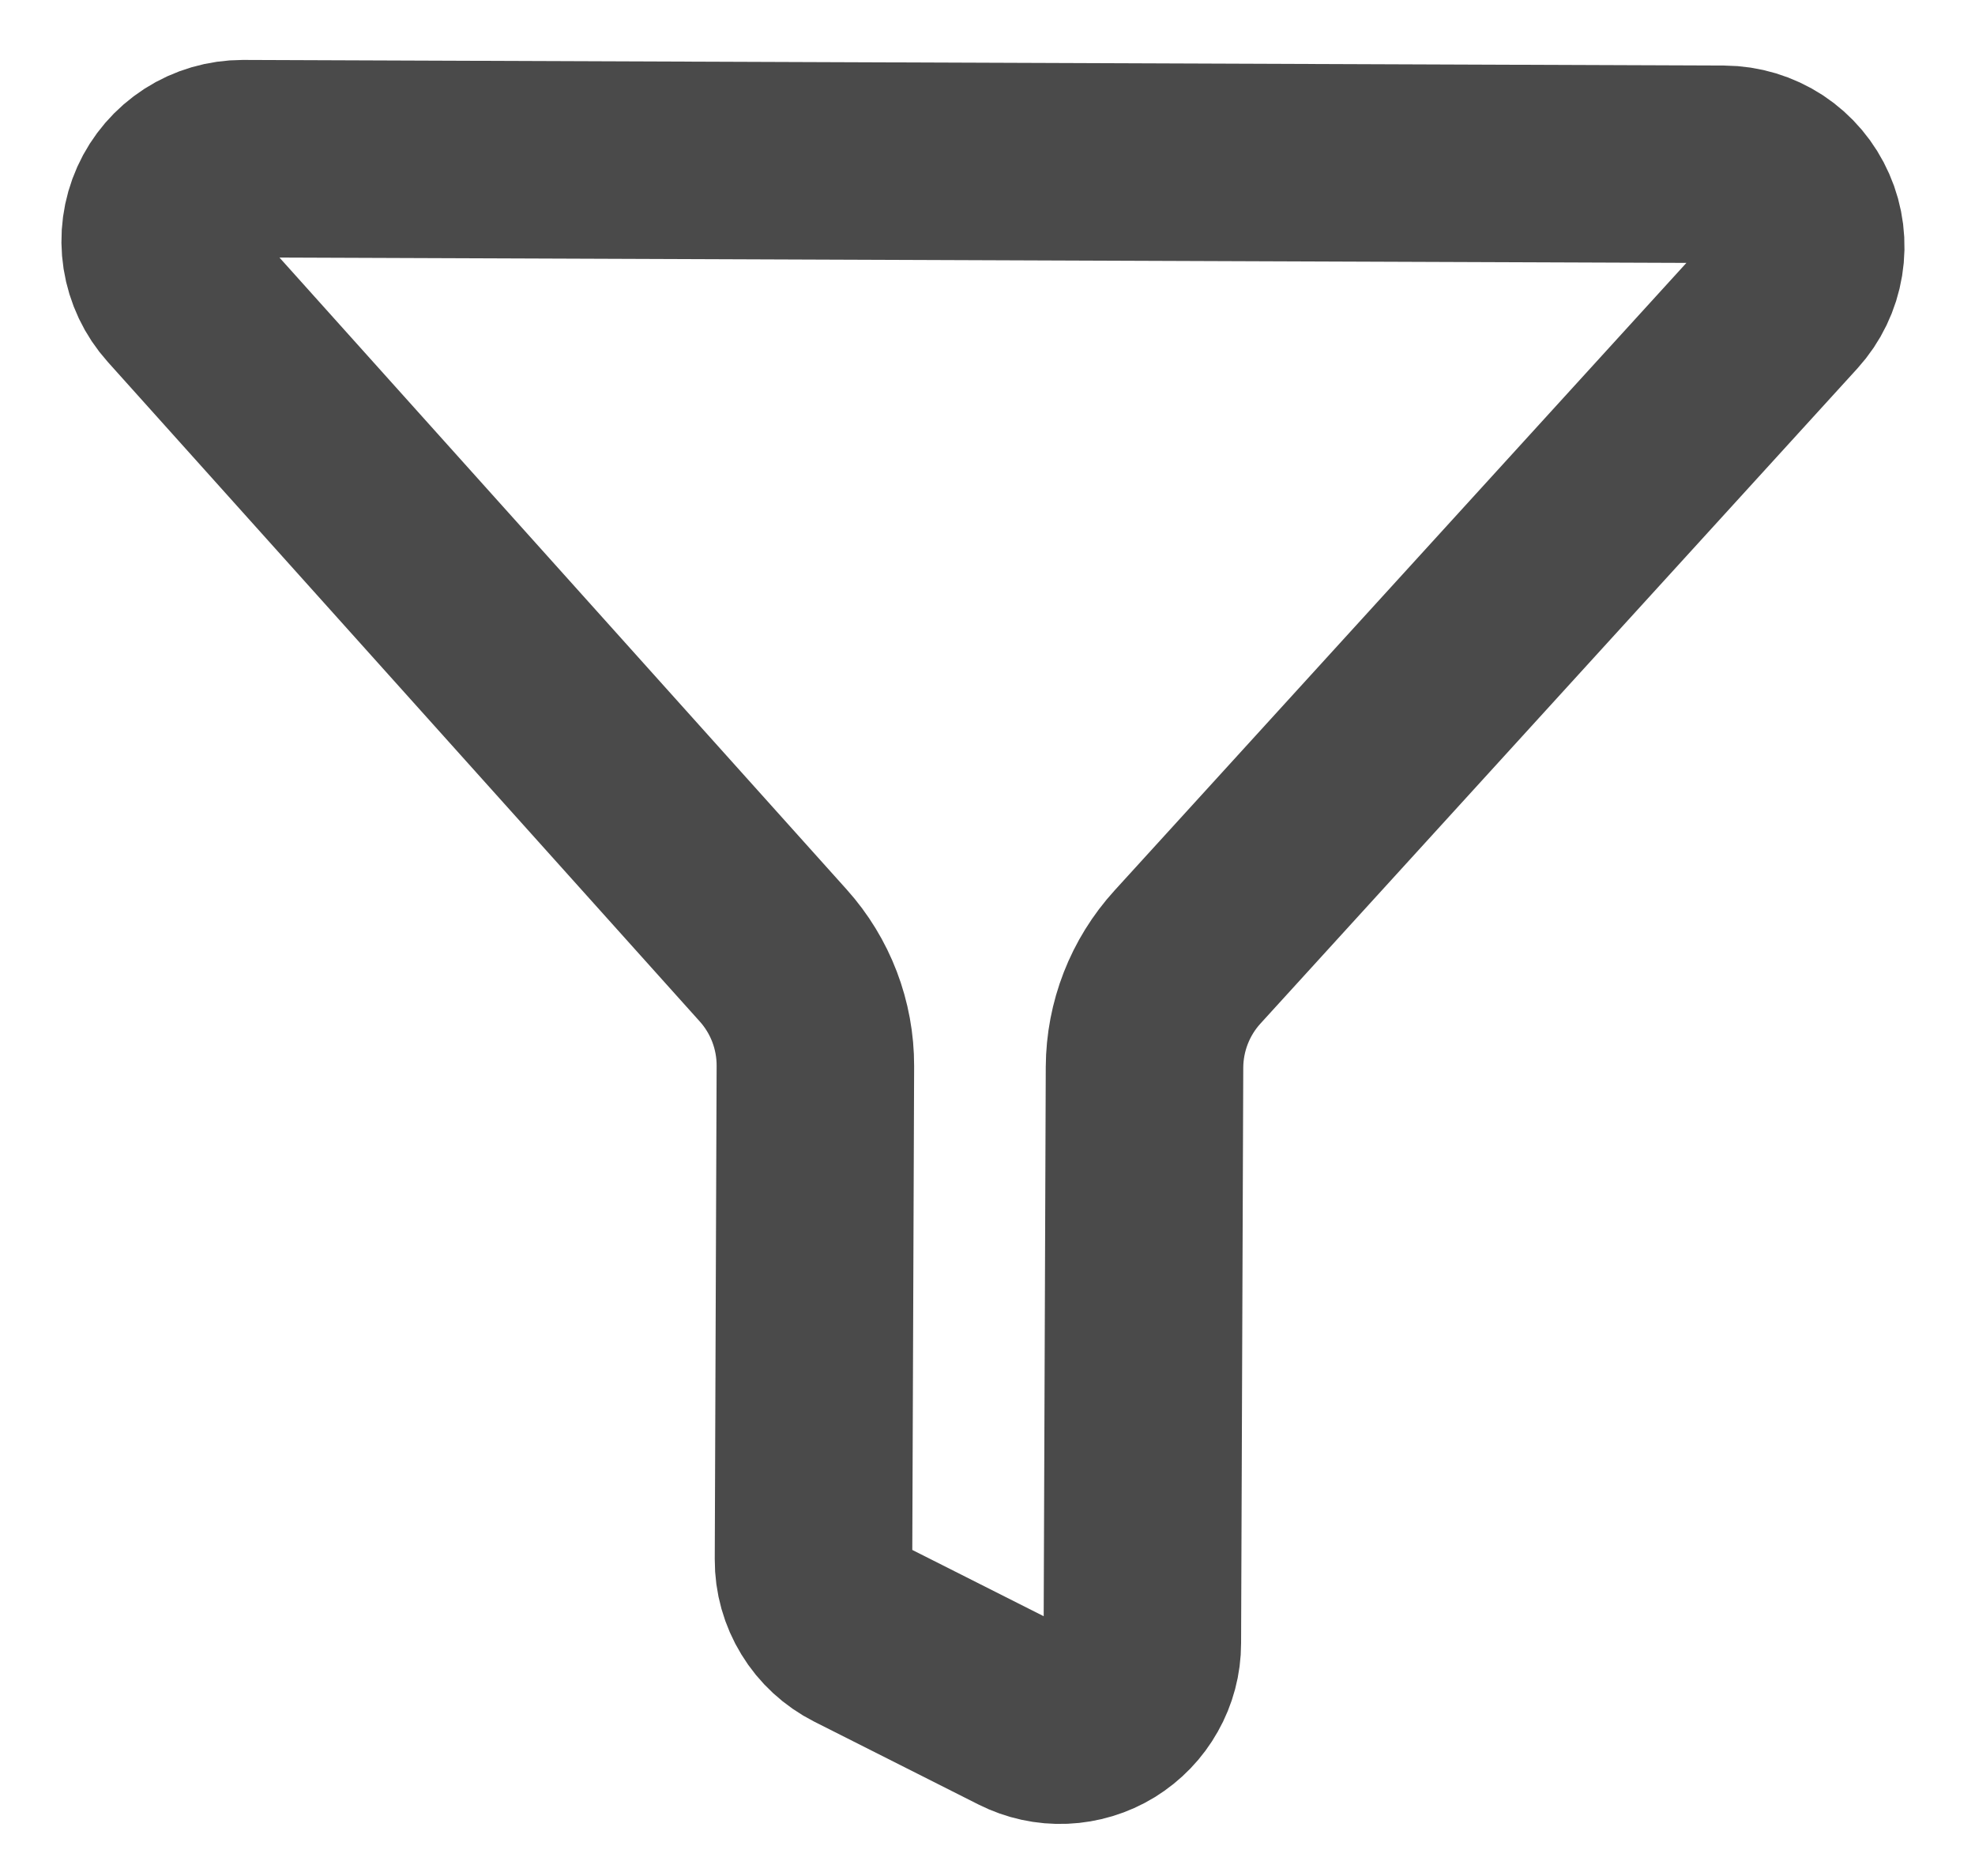 <svg width="20" height="19" viewBox="0 0 20 19" fill="none" xmlns="http://www.w3.org/2000/svg">
<path d="M8.238 15.796C8.237 15.951 8.28 16.103 8.361 16.235C8.441 16.367 8.558 16.474 8.696 16.544L10.359 17.383C10.486 17.447 10.627 17.478 10.769 17.472C10.911 17.466 11.049 17.424 11.17 17.35C11.291 17.275 11.392 17.171 11.461 17.047C11.531 16.924 11.568 16.784 11.568 16.642L11.59 10.809C11.592 10.396 11.747 9.998 12.025 9.693L18.07 3.058C18.178 2.939 18.249 2.791 18.275 2.632C18.301 2.473 18.281 2.31 18.216 2.163C18.151 2.015 18.046 1.89 17.911 1.801C17.776 1.713 17.619 1.665 17.458 1.664L2.458 1.607C2.297 1.607 2.139 1.653 2.004 1.74C1.868 1.828 1.761 1.952 1.695 2.099C1.629 2.246 1.607 2.409 1.632 2.569C1.657 2.728 1.727 2.877 1.835 2.997L7.83 9.677C8.106 9.984 8.258 10.383 8.257 10.796L8.238 15.796Z" stroke="#4A4A4A" stroke-width="2" stroke-linecap="round" stroke-linejoin="round"/>
</svg>
